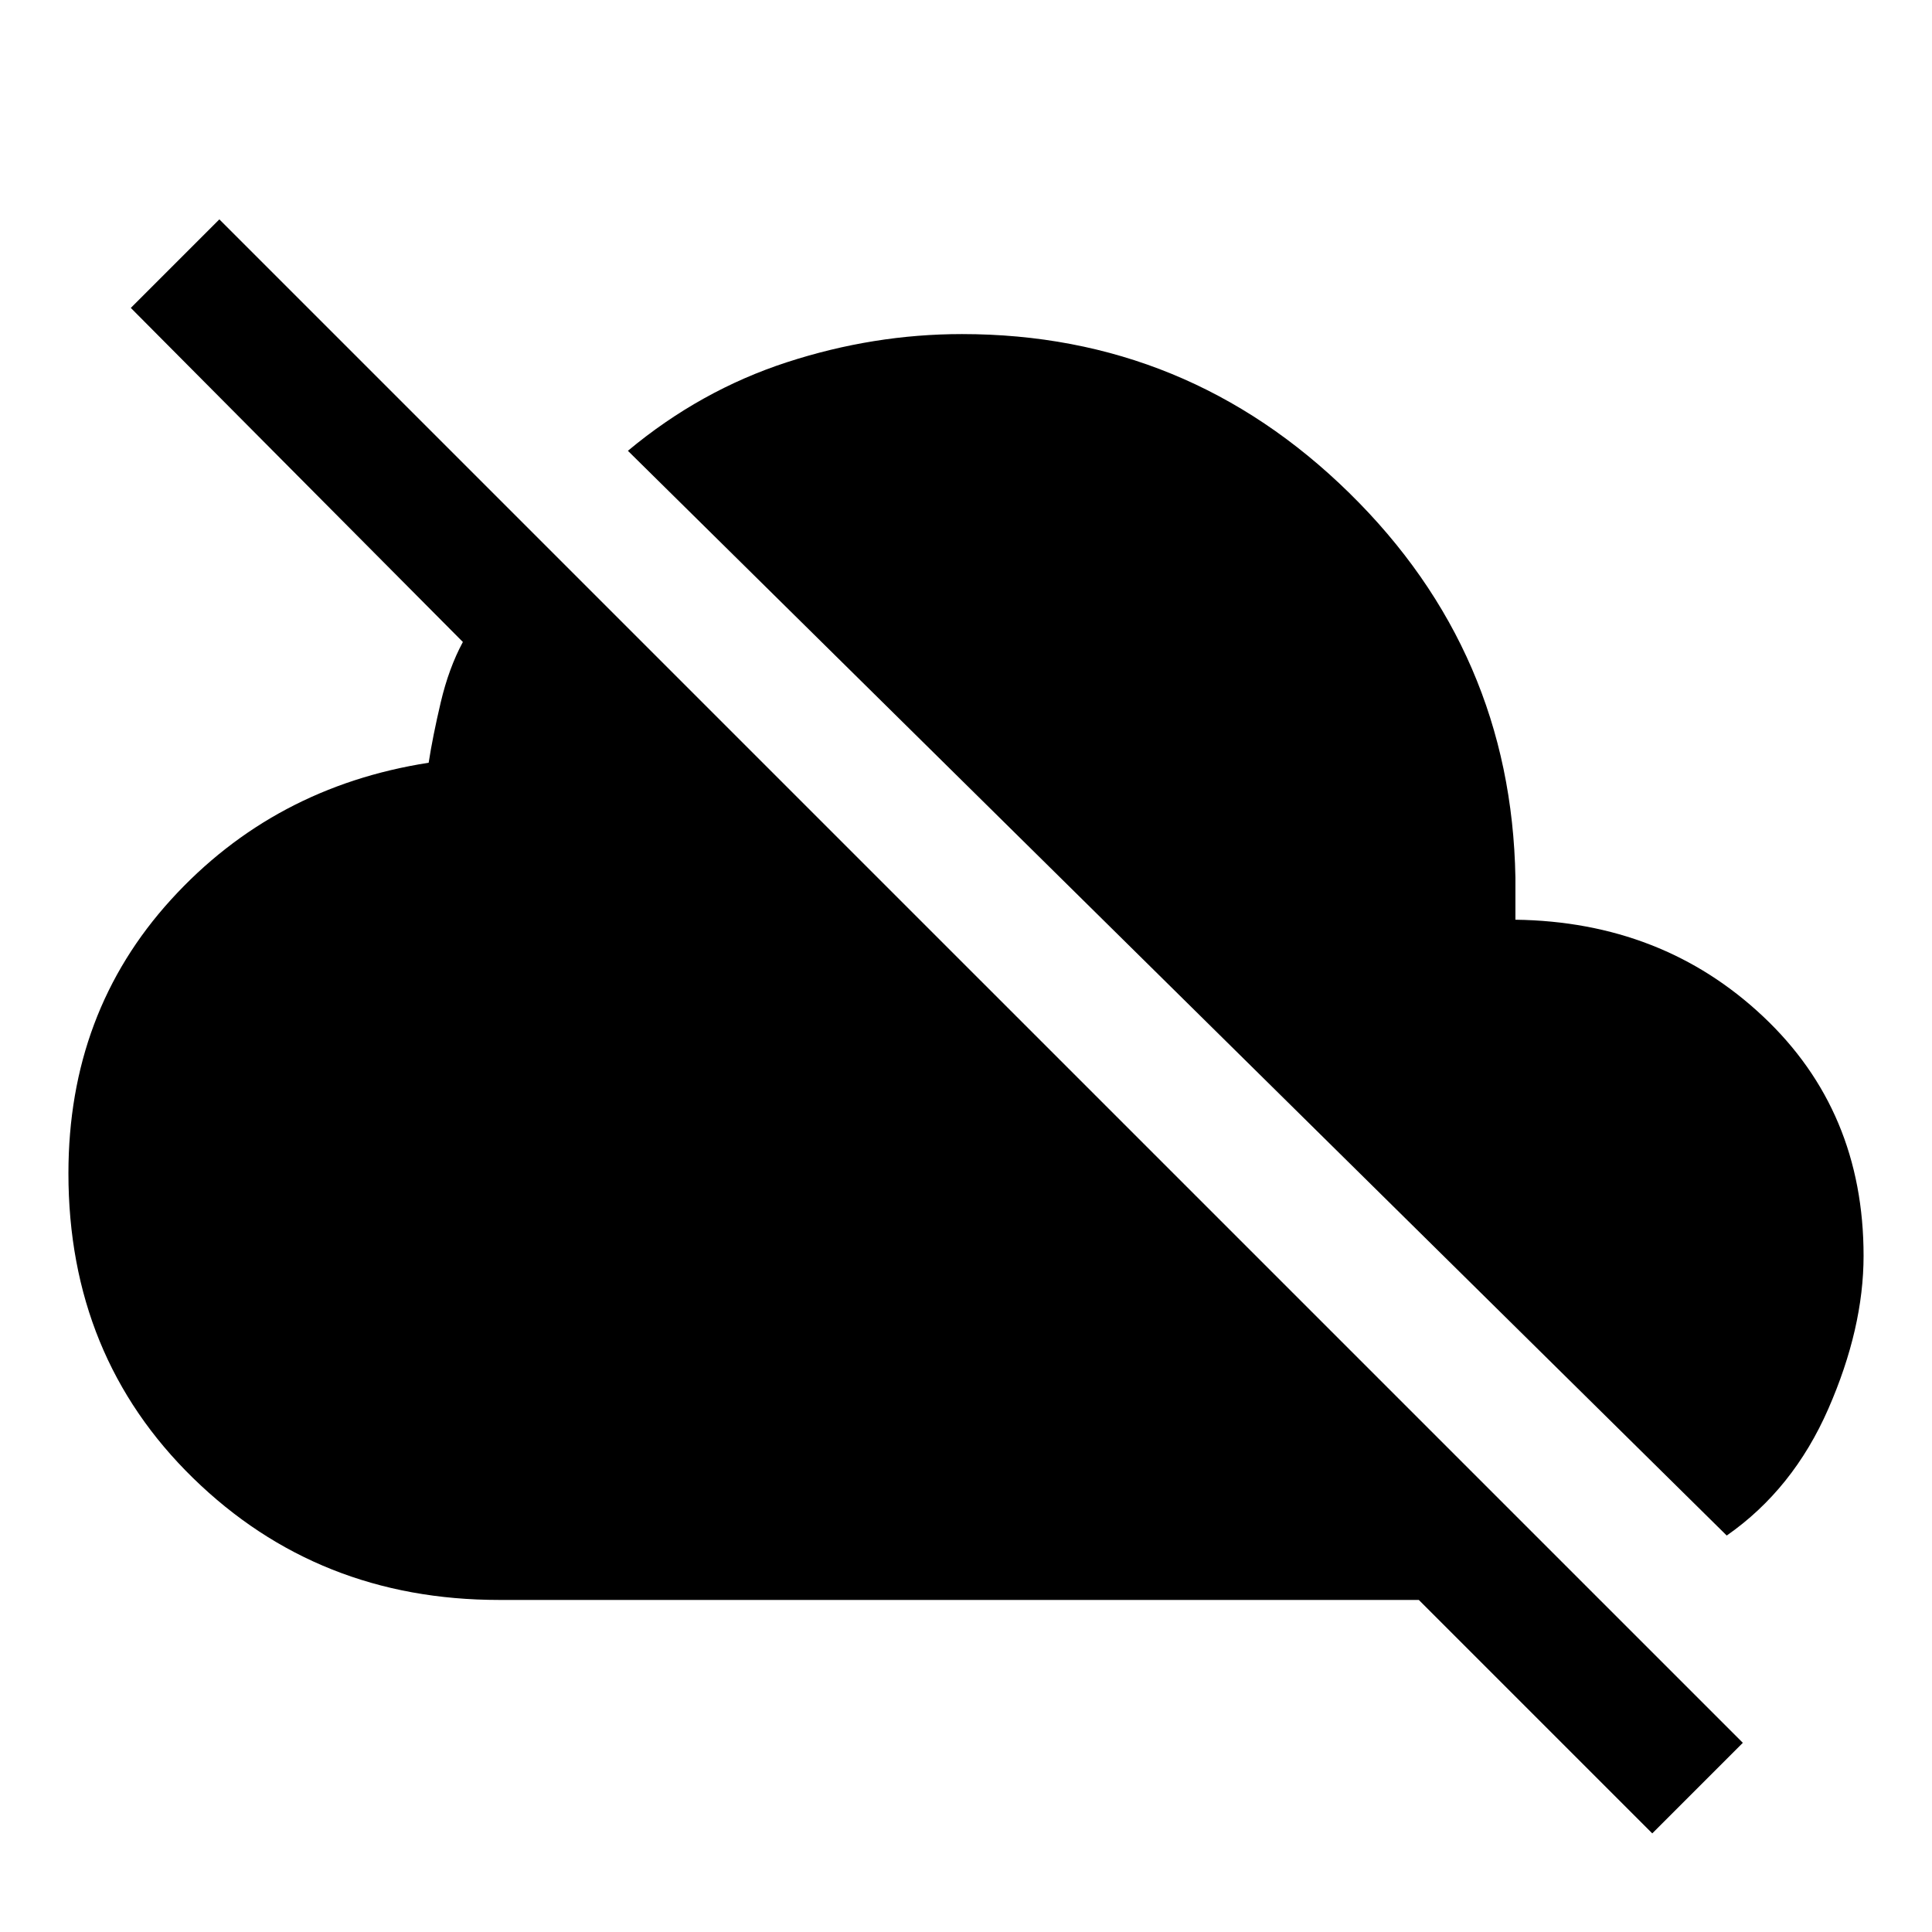 <svg xmlns="http://www.w3.org/2000/svg" width="48" height="48"><path d="m41.05 45.55-5.8-5.8H12.4q-4.5 0-7.6-3.025Q1.7 33.7 1.7 29.15q0-4 2.55-6.8t6.4-3.4q.1-.65.3-1.5.2-.85.55-1.5l-8.25-8.3 2.2-2.2L43.3 43.3zm1.85-7.4L15.6 11.2q1.8-1.5 3.95-2.2 2.15-.7 4.35-.7 5.6 0 9.625 3.95t4.125 9.55v1.05q3.65.05 6.15 2.4 2.5 2.35 2.5 5.95 0 1.8-.875 3.8-.875 2-2.525 3.15z"/></svg>